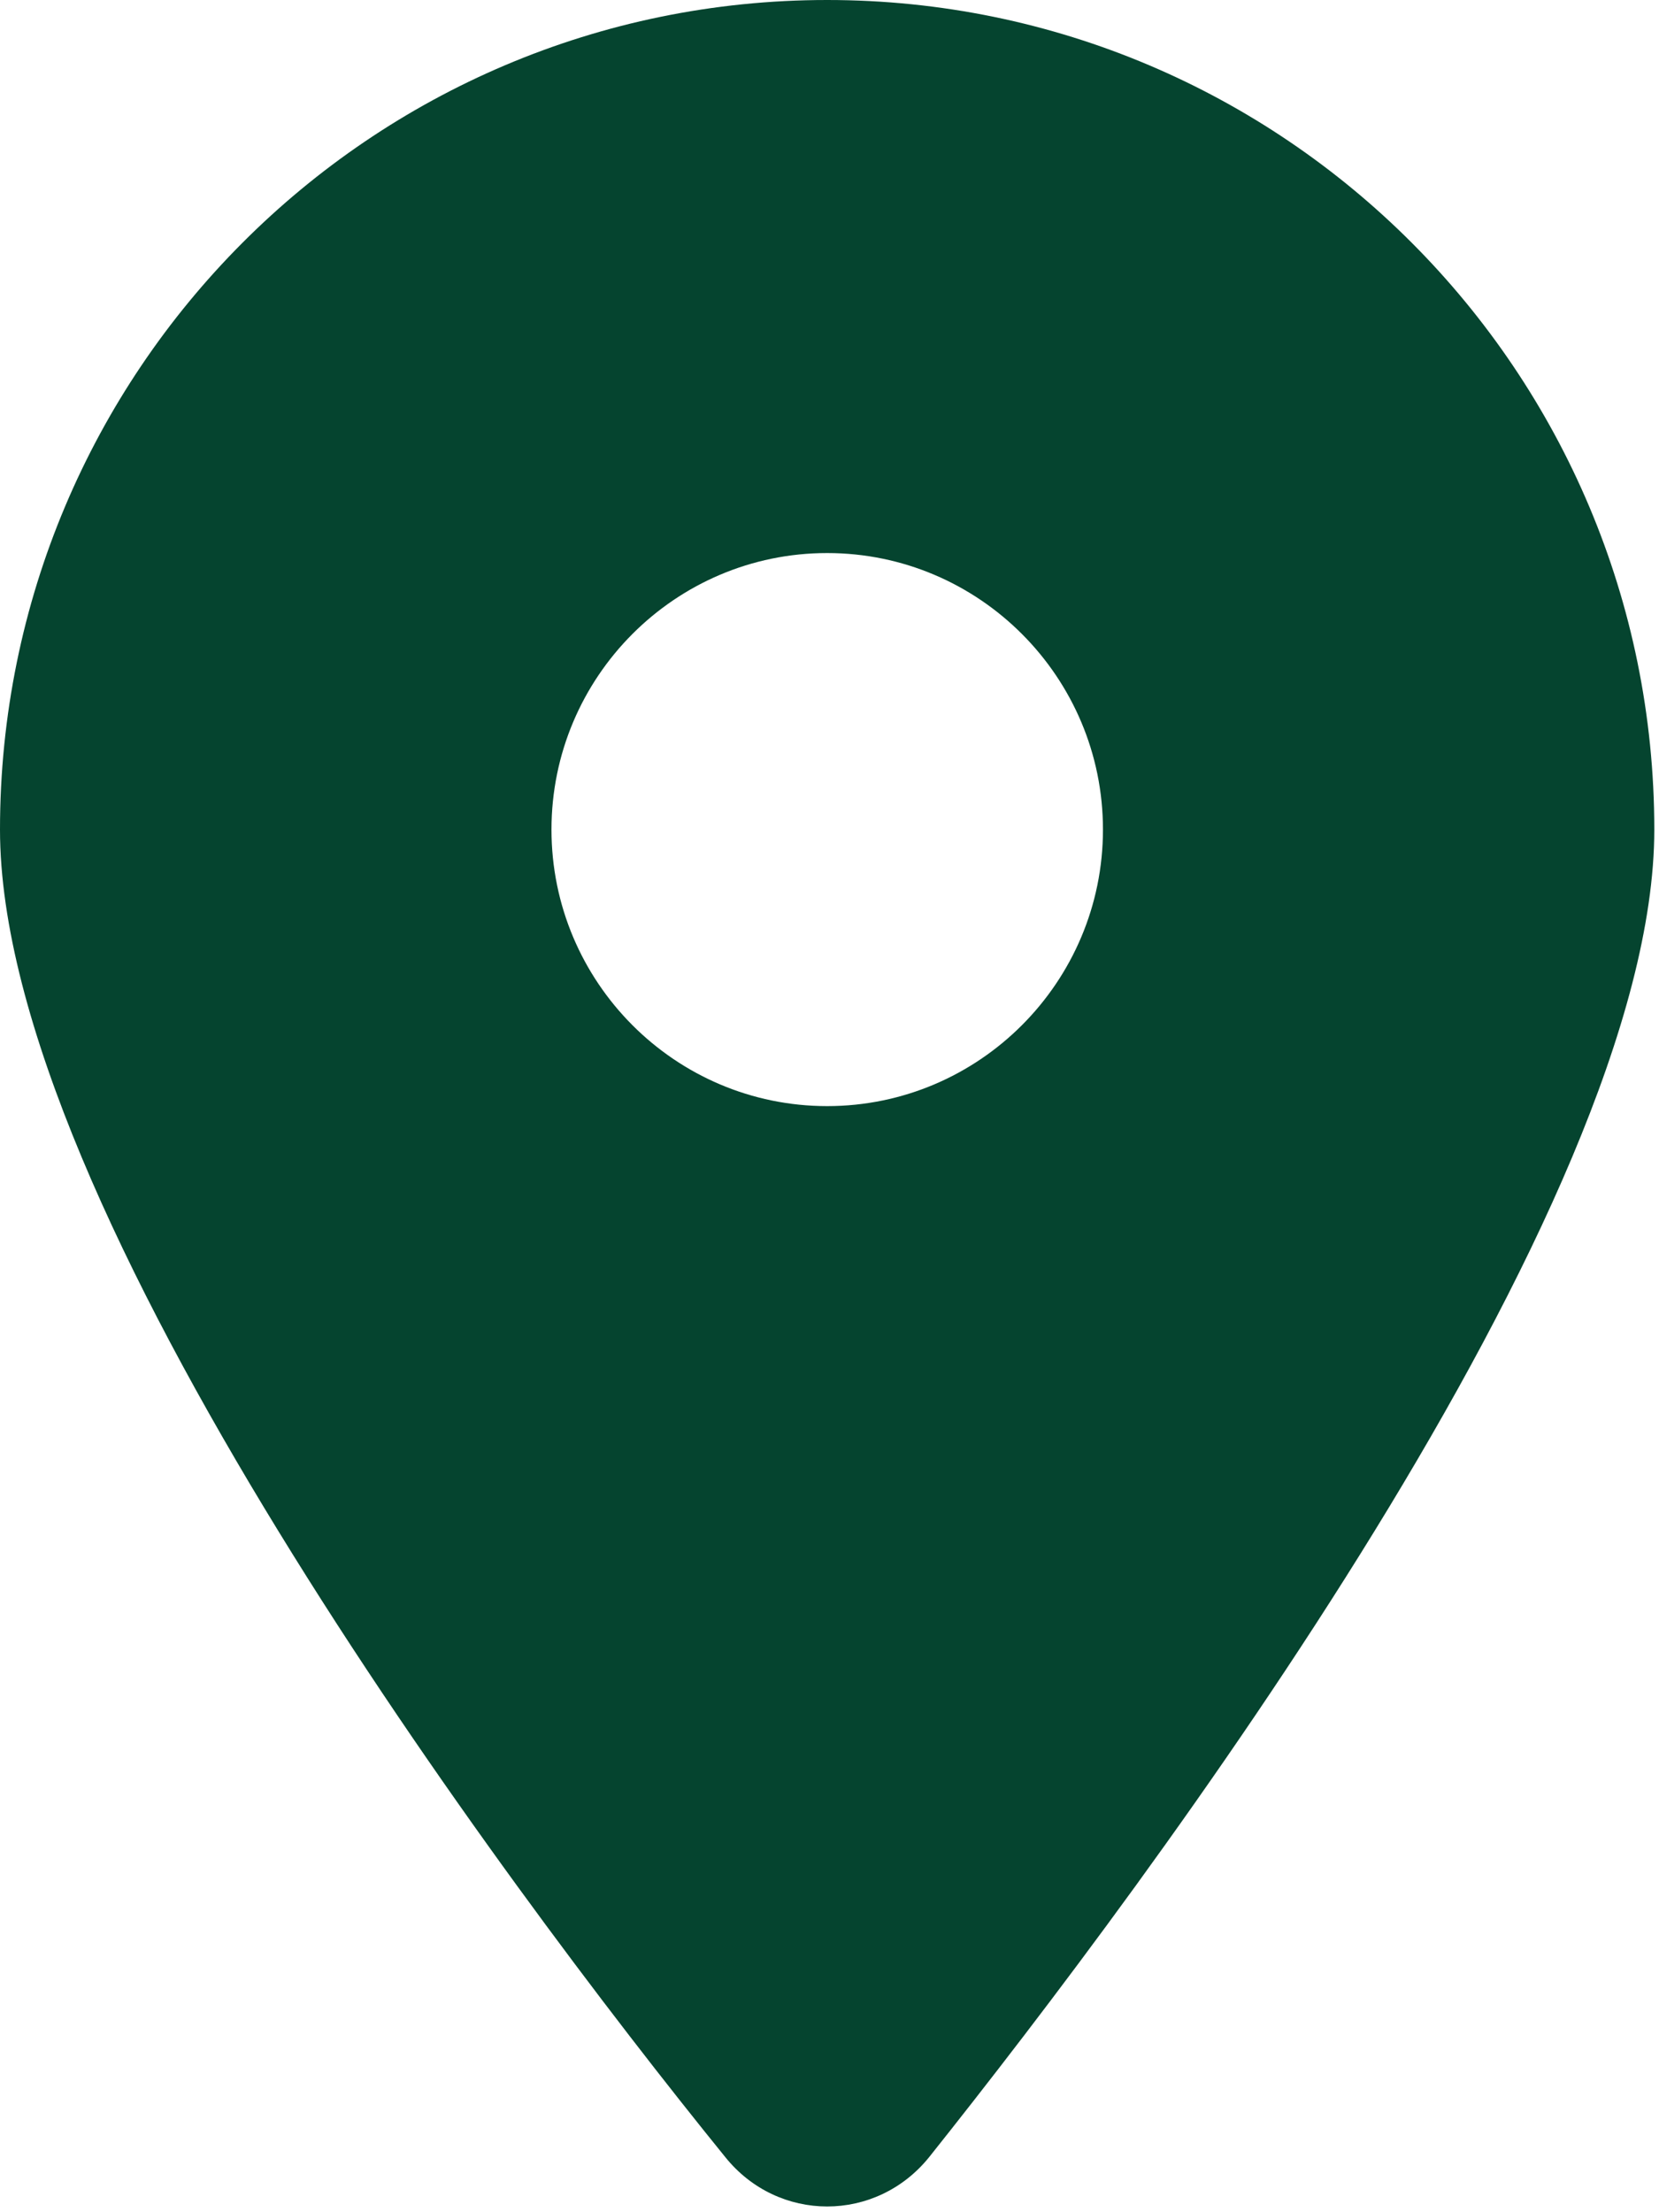 <svg width="12" height="16" viewBox="0 0 12 16" fill="none" xmlns="http://www.w3.org/2000/svg">
<path d="M5.245 15.6C3.618 13.594 0 8.731 0 6C0 2.686 2.679 0 5.983 0C9.286 0 11.966 2.686 11.966 6C11.966 8.731 8.32 13.594 6.722 15.6C6.338 16.078 5.628 16.078 5.245 15.6ZM5.983 8C7.083 8 7.978 7.103 7.978 6C7.978 4.897 7.083 4 5.983 4C4.883 4 3.989 4.897 3.989 6C3.989 7.103 4.883 8 5.983 8Z" fill="#05442F"/>
</svg>
